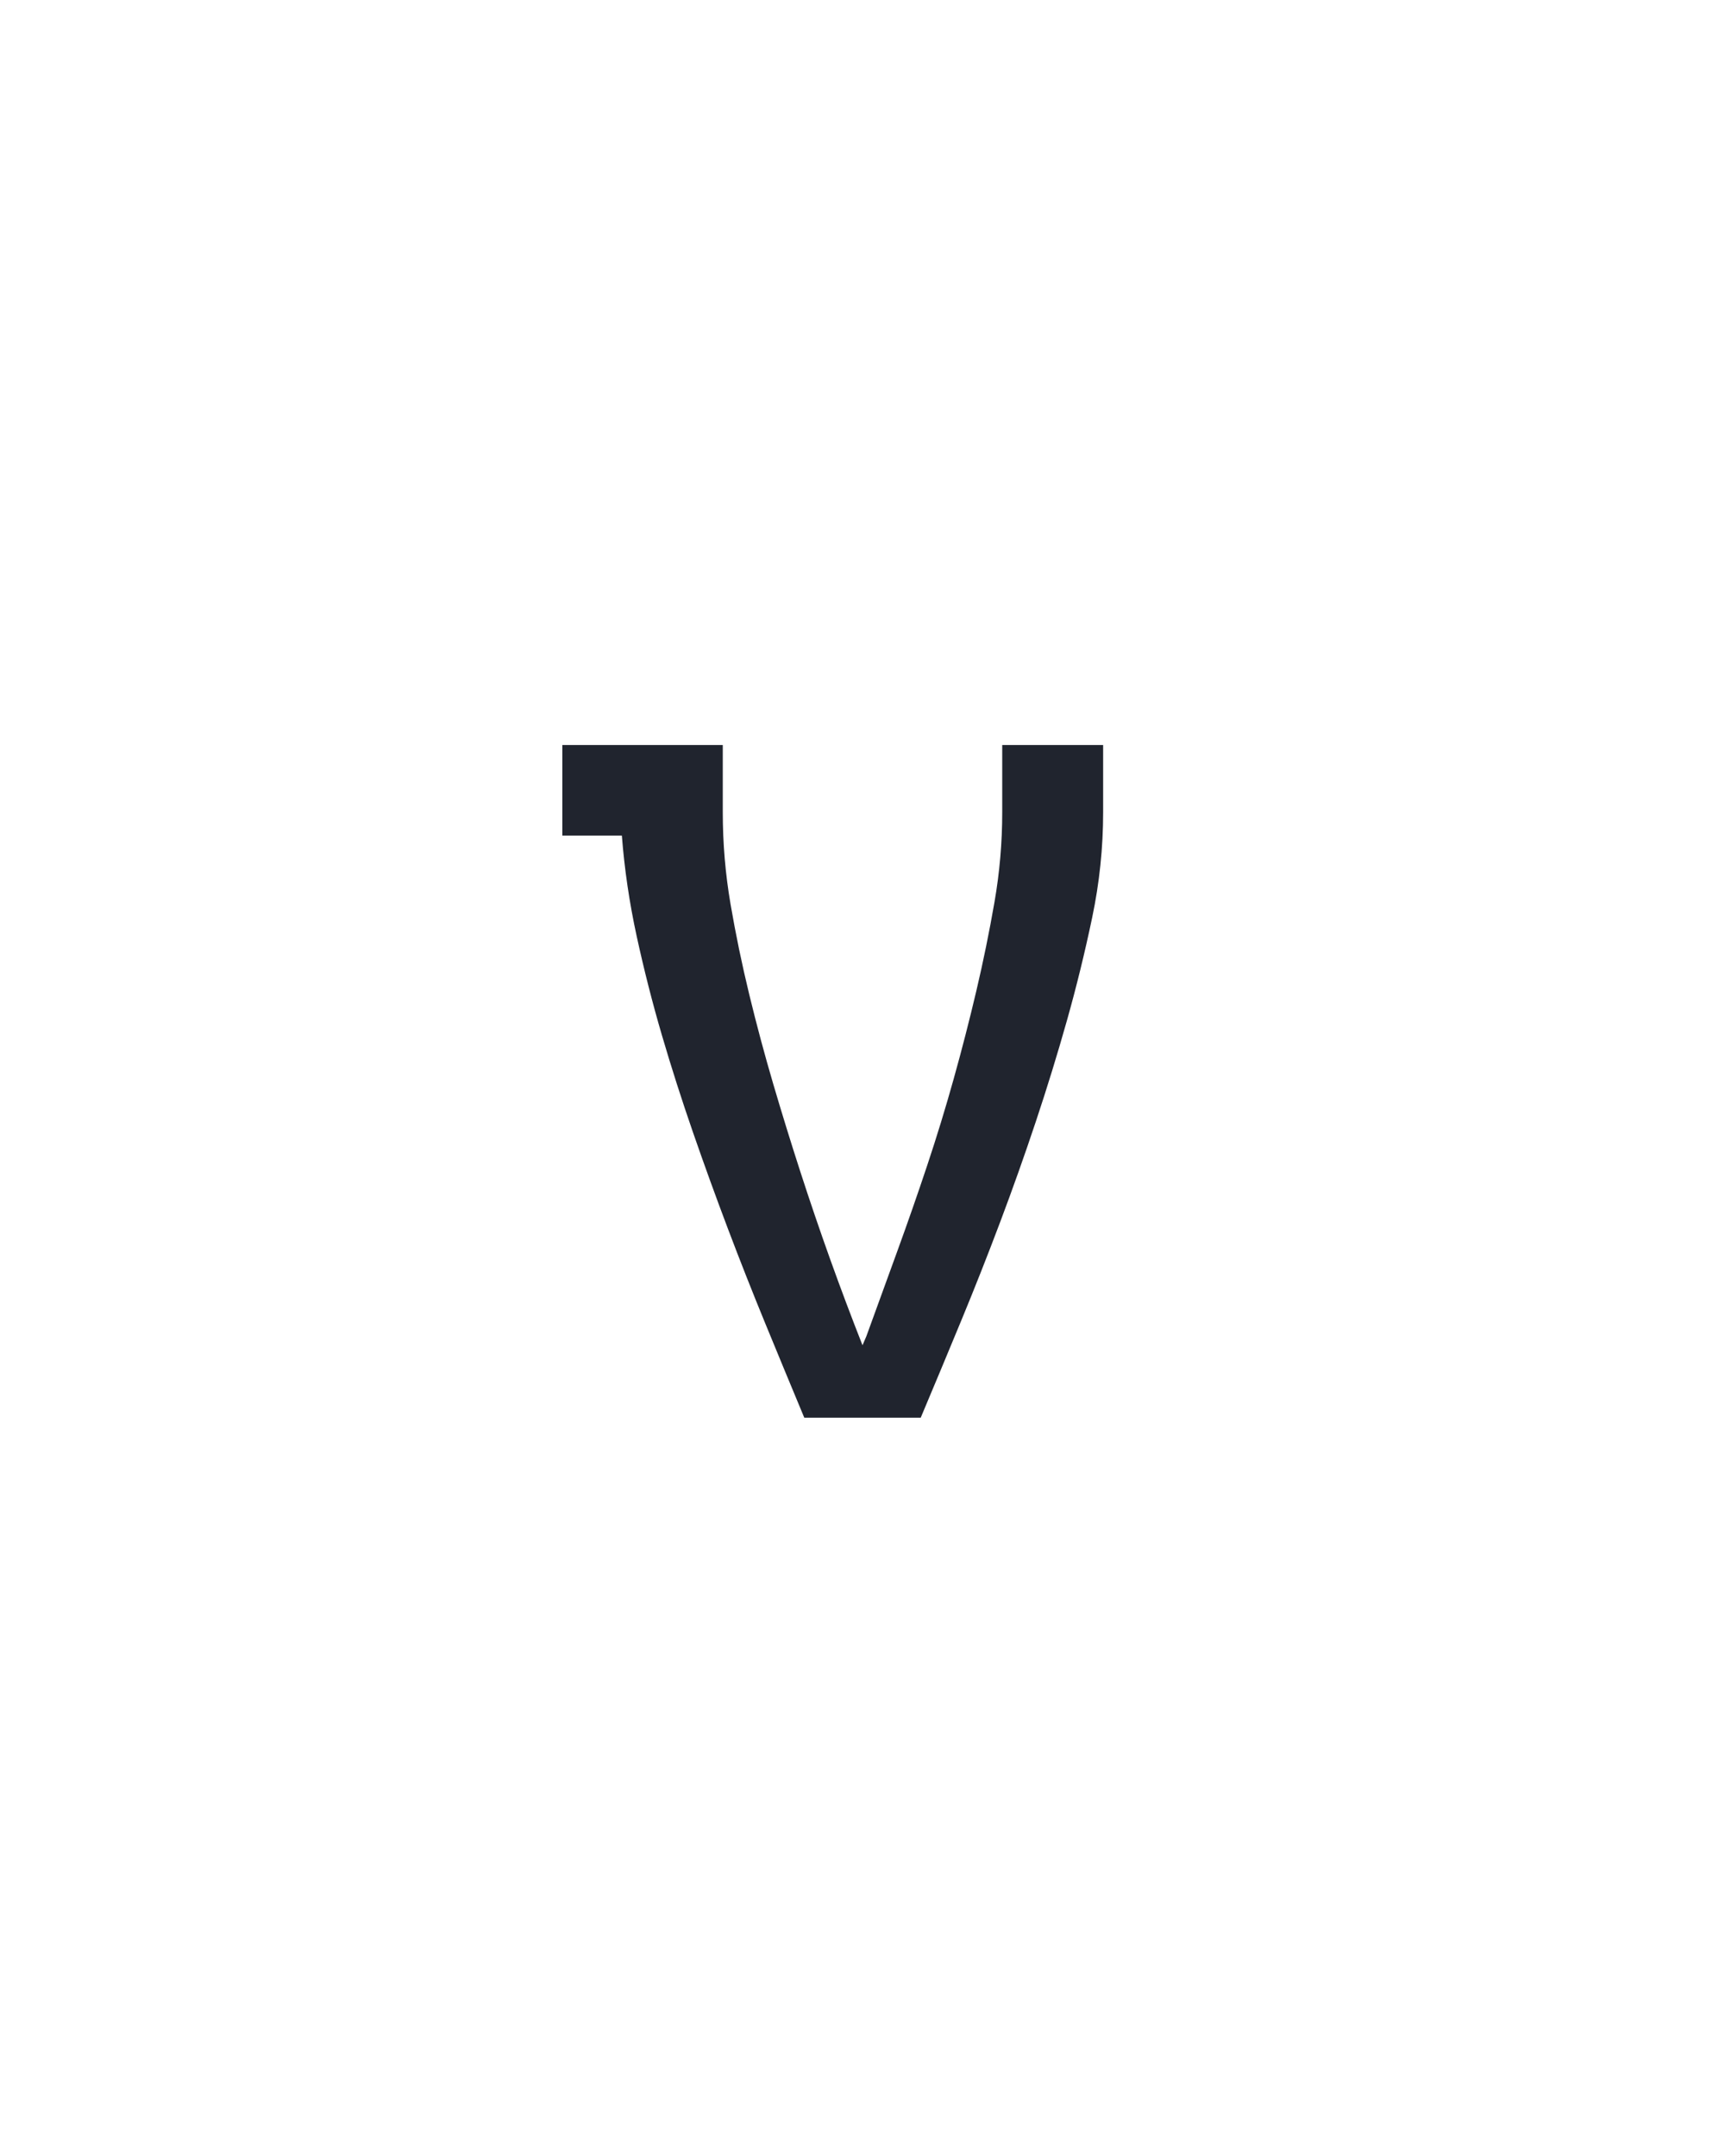 <svg xmlns="http://www.w3.org/2000/svg" height="160" viewBox="0 0 128 160" width="128"><defs><path d="M 205 0 Q 190 -36 175 -72.5 Q 160 -109 146 -146 Q 132 -183 119 -220.5 Q 106 -258 95 -295.5 Q 84 -333 75.5 -372 Q 67 -411 64 -450 L 18 -450 L 18 -520 L 142 -520 L 142 -468 Q 142 -432 148 -397 Q 154 -362 162.5 -327 Q 171 -292 181 -258 Q 191 -224 202 -190 Q 213 -156 225 -122.5 Q 237 -89 250 -56 L 250 -56 L 250 -56 L 253 -63 Q 265 -96 277 -129 Q 289 -162 300 -195 Q 311 -228 320.5 -262 Q 330 -296 338 -330 Q 346 -364 352 -398.5 Q 358 -433 358 -468 L 358 -520 L 436 -520 L 436 -468 Q 436 -427 427.5 -386.5 Q 419 -346 408 -307 Q 397 -268 384 -229 Q 371 -190 356.5 -151.5 Q 342 -113 326.5 -75.5 Q 311 -38 295 0 Z " id="path1"/></defs><g><g fill="#20242e" transform="translate(40 105.21) rotate(0)"><use href="#path1" transform="translate(0 0) scale(0.096)"/></g></g></svg>